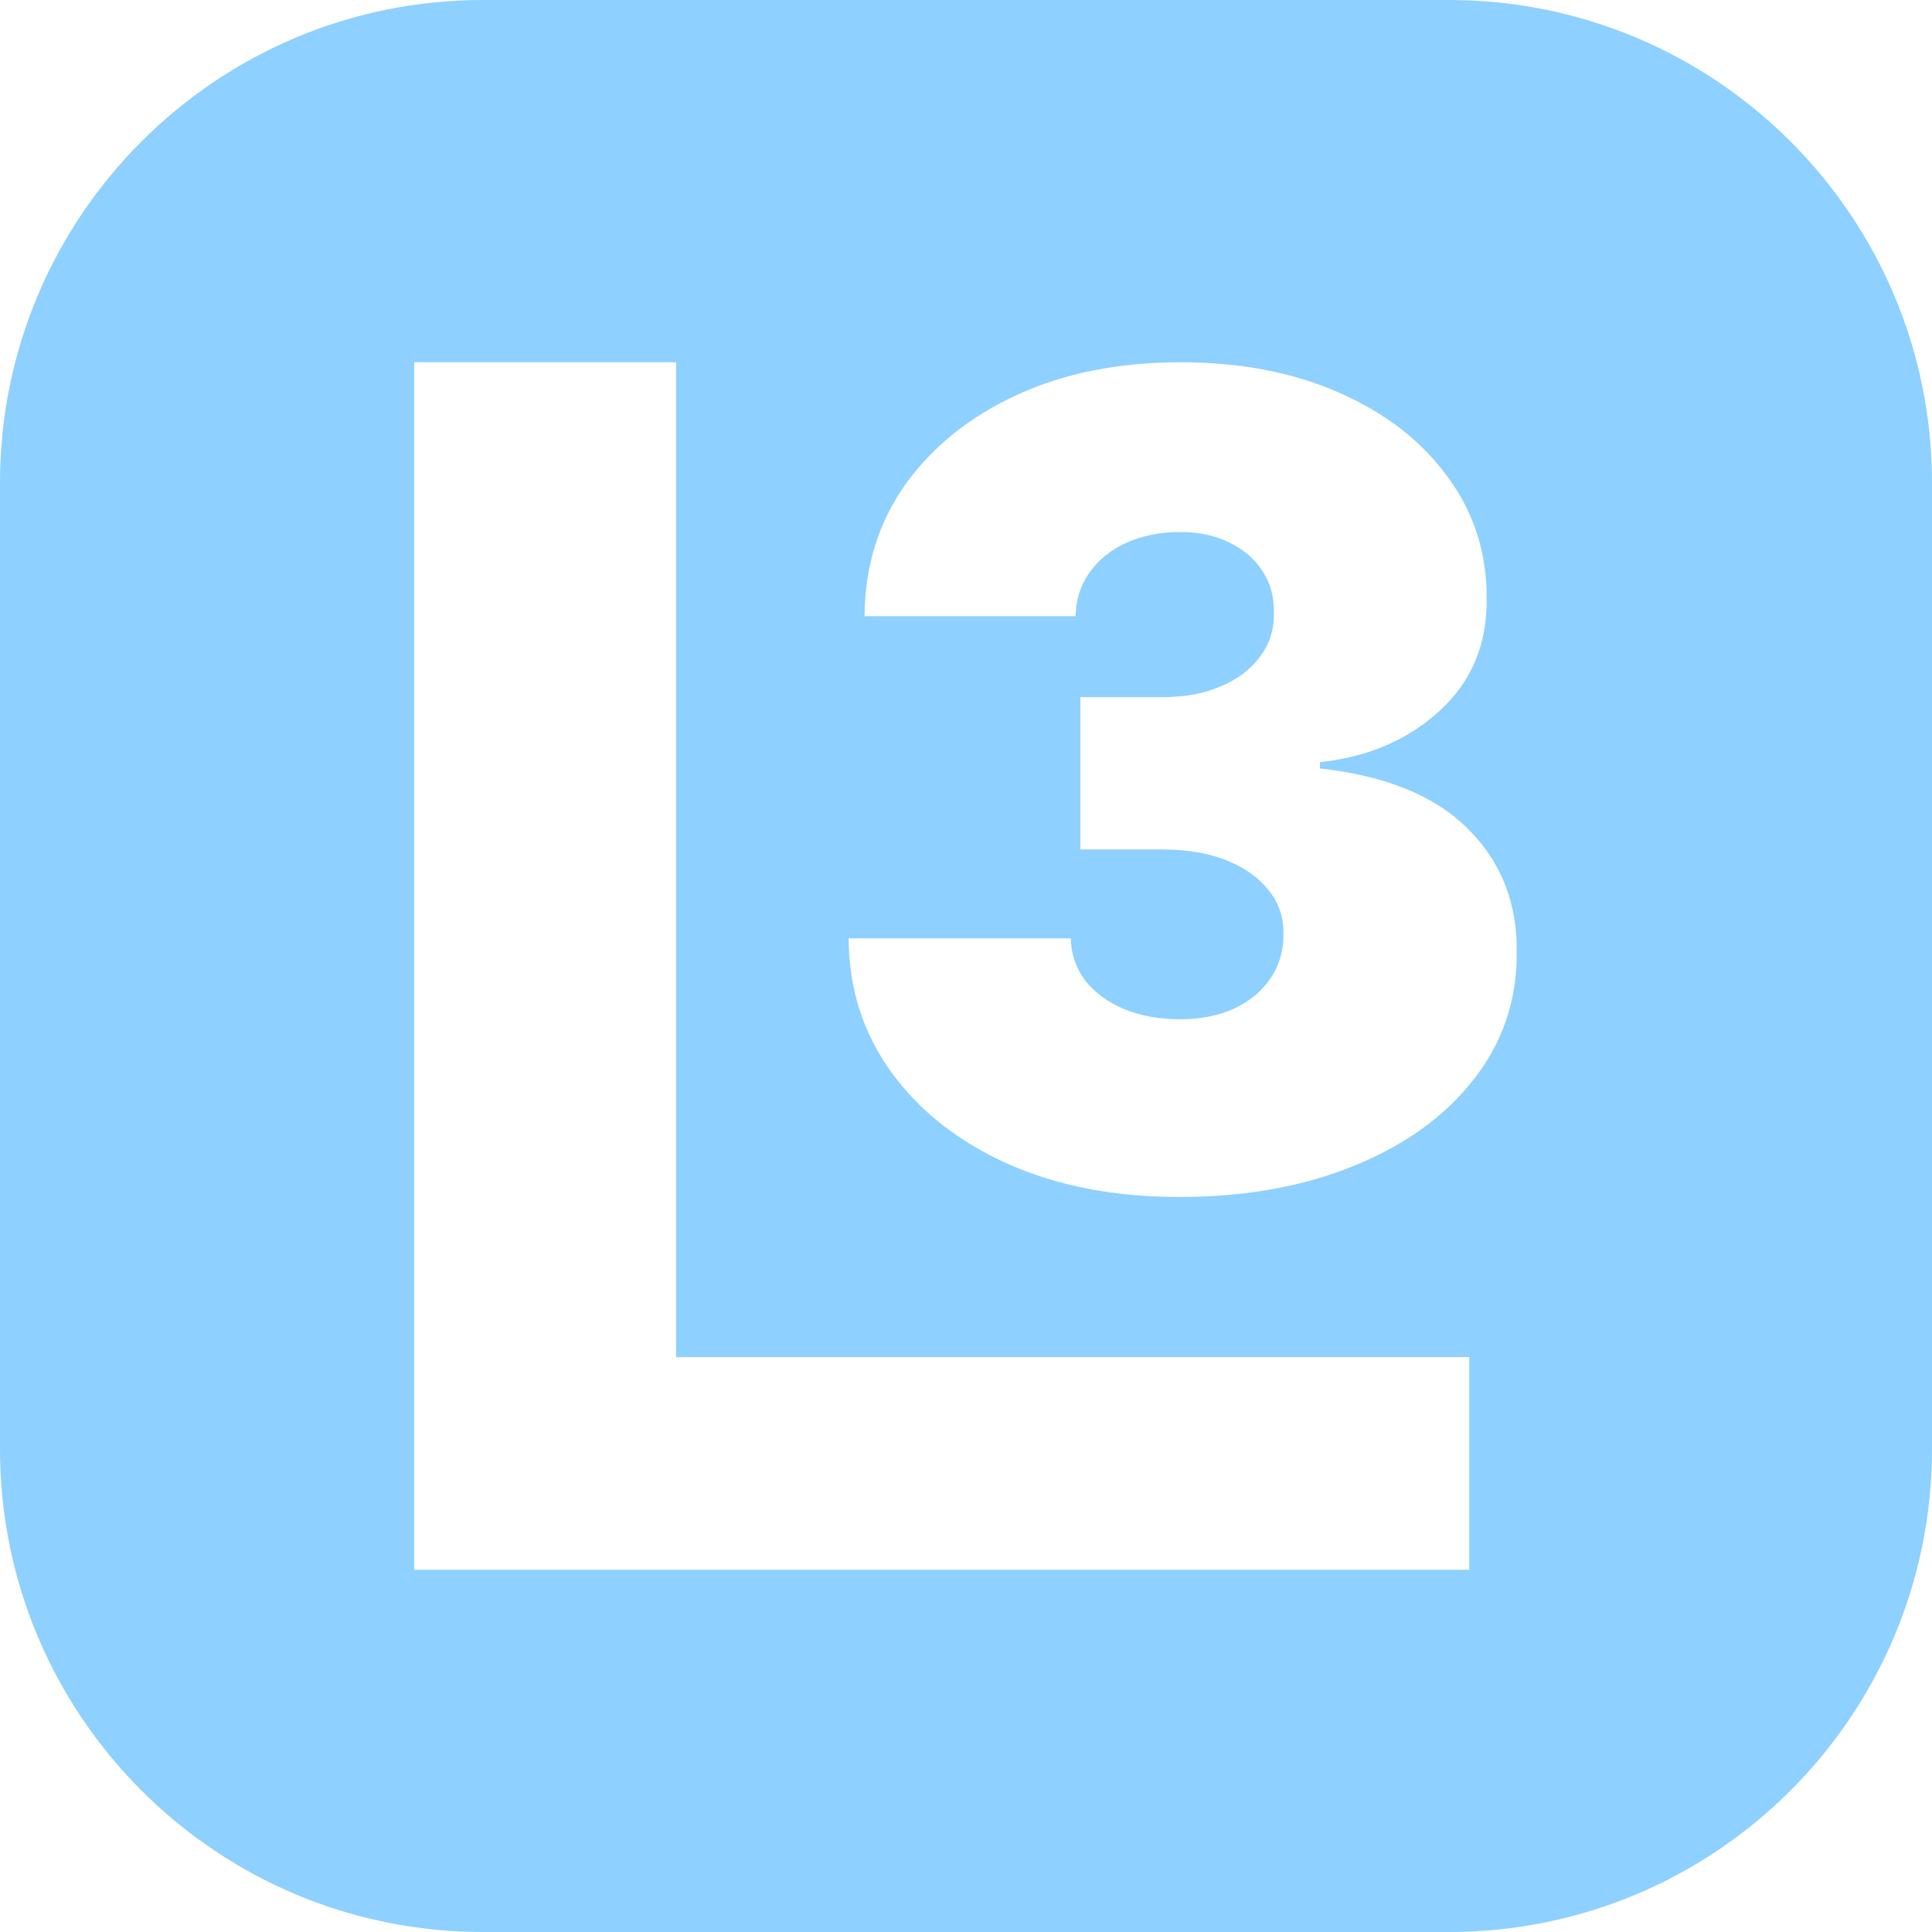 <svg width="16" height="16" viewBox="0 0 16 16" fill="none">
  <path fill-rule="evenodd" clip-rule="evenodd"
    d="M6.10352e-05 4C6.10352e-05 1.791 1.791 0 4 0H12C14.209 0 16 1.791 16 4V12C16 14.209 14.209 16 12 16H4C1.791 16 6.10352e-05 14.209 6.10352e-05 12V4ZM3.43 13V3H5.599V11.239H12.168V13H3.43ZM8.349 9.64C8.761 9.822 9.232 9.913 9.762 9.913C10.312 9.913 10.797 9.826 11.217 9.653C11.64 9.48 11.97 9.242 12.206 8.937C12.445 8.633 12.563 8.283 12.561 7.889C12.566 7.477 12.431 7.136 12.157 6.864C11.883 6.59 11.475 6.424 10.931 6.364V6.312C11.332 6.268 11.663 6.126 11.924 5.885C12.187 5.644 12.316 5.335 12.312 4.958C12.314 4.579 12.206 4.243 11.989 3.95C11.775 3.654 11.476 3.422 11.092 3.253C10.711 3.084 10.272 3 9.775 3C9.267 3 8.817 3.09 8.425 3.269C8.033 3.449 7.724 3.697 7.498 4.012C7.275 4.327 7.162 4.691 7.16 5.103H8.908C8.91 4.967 8.948 4.847 9.023 4.741C9.097 4.636 9.199 4.554 9.328 4.495C9.46 4.436 9.609 4.406 9.775 4.406C9.928 4.406 10.063 4.435 10.179 4.492C10.297 4.549 10.389 4.627 10.455 4.728C10.521 4.829 10.553 4.945 10.55 5.077C10.553 5.212 10.514 5.333 10.435 5.438C10.359 5.543 10.25 5.625 10.11 5.684C9.972 5.744 9.812 5.773 9.63 5.773H8.947V7.035H9.63C9.828 7.035 10.002 7.064 10.153 7.123C10.304 7.183 10.421 7.265 10.504 7.37C10.59 7.475 10.631 7.596 10.629 7.731C10.631 7.869 10.596 7.992 10.524 8.099C10.452 8.207 10.351 8.291 10.222 8.352C10.093 8.411 9.944 8.441 9.775 8.441C9.6 8.441 9.444 8.413 9.308 8.356C9.173 8.299 9.065 8.22 8.986 8.119C8.91 8.016 8.87 7.9 8.868 7.771H7.028C7.03 8.189 7.149 8.559 7.383 8.881C7.617 9.203 7.939 9.456 8.349 9.64Z"
    fill="#8ED0FF" />
</svg>